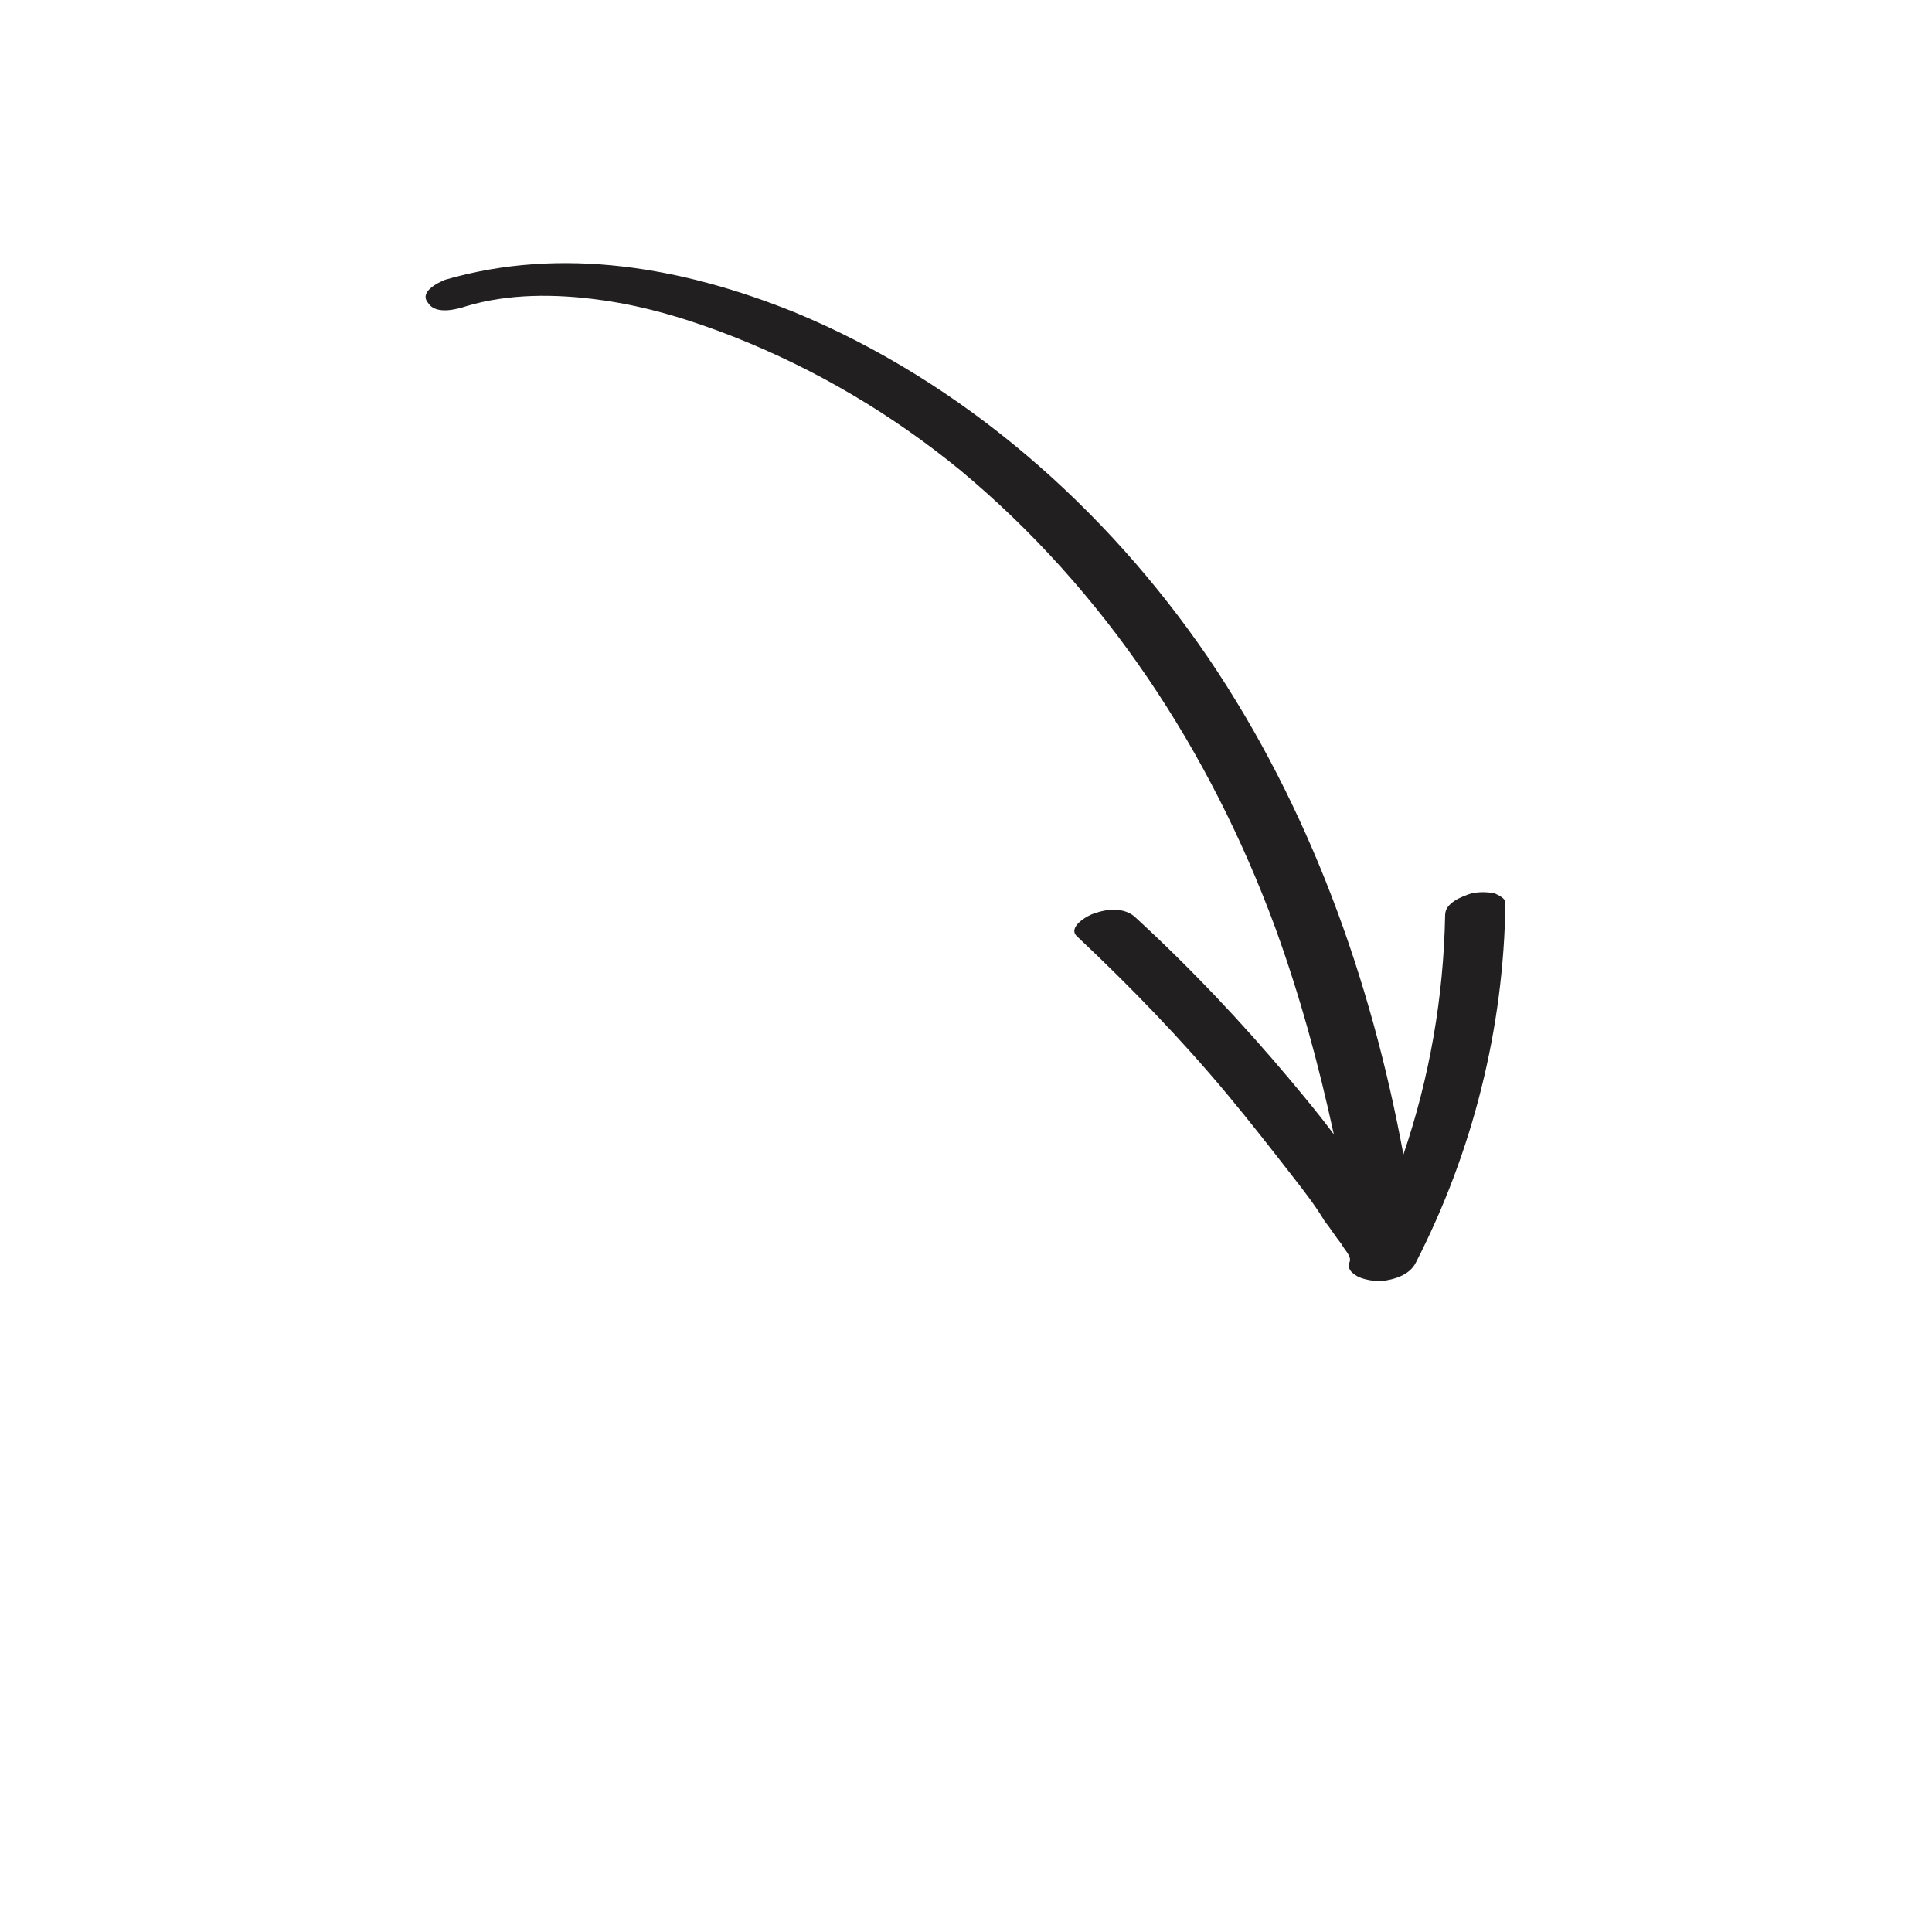 <?xml version="1.0" encoding="UTF-8"?>
<svg width="700pt" height="700pt" version="1.1" viewBox="0 0 700 700" xmlns="http://www.w3.org/2000/svg" xmlns:xlink="http://www.w3.org/1999/xlink">
 <g>
  <path d="m169.12 110.88c15.121-4.481 31.922-4.481 48.16-2.238 16.801 2.238 33.039 7.281 48.719 13.441 29.68 11.762 57.121 28 81.762 48.16 52.641 43.68 90.719 101.92 114.24 165.76 8.961 24.641 15.68 49.281 21.281 75.039-4.481-6.164-10.082-12.883-15.68-19.602-17.359-20.719-36.398-40.879-56.559-59.359-3.922-3.359-10.078-2.801-14.559-1.121-2.238 0.559-10.078 5.039-6.16 8.398 19.039 17.922 37.52 36.961 54.32 57.121 8.398 10.078 16.238 20.16 24.078 30.238 3.922 5.039 7.84 10.078 11.199 15.68 2.238 2.801 3.922 5.602 6.16 8.398 1.121 2.238 3.922 4.481 2.801 6.719-0.559 2.238 0.559 3.359 2.238 4.481 2.238 1.68 7.281 2.238 8.961 2.238 5.039-0.559 10.641-2.238 12.879-6.719 20.719-40.32 31.922-85.121 32.48-130.48 0-1.68-2.801-2.801-3.922-3.359-2.801-0.559-5.602-0.559-8.398 0-3.359 1.125-9.52 3.363-9.52 7.844-0.559 29.68-5.602 58.801-15.121 86.801-11.762-63.84-34.16-126-70.559-179.76-36.961-54.32-89.039-100.24-150.08-125.44-40.32-16.238-84-24.078-126.56-11.762-2.801 1.121-9.52 4.481-6.16 8.398 2.797 4.484 10.637 2.246 13.996 1.125z" fill="#221f20"/>
  <g>
   <use x="70" y="644" xlink:href="#t"/>
   <use x="90.551" y="644" xlink:href="#e"/>
   <use x="104.359" y="644" xlink:href="#a"/>
   <use x="123.348" y="644" xlink:href="#i"/>
   <use x="142.242" y="644" xlink:href="#d"/>
   <use x="155.629" y="644" xlink:href="#a"/>
   <use x="174.617" y="644" xlink:href="#c"/>
   <use x="204.41" y="644" xlink:href="#h"/>
   <use x="224.453" y="644" xlink:href="#g"/>
   <use x="252.453" y="644" xlink:href="#f"/>
   <use x="271.07" y="644" xlink:href="#s"/>
   <use x="280.672" y="644" xlink:href="#c"/>
   <use x="300.711" y="644" xlink:href="#c"/>
   <use x="320.758" y="644" xlink:href="#b"/>
   <use x="70" y="672" xlink:href="#r"/>
   <use x="82.184" y="672" xlink:href="#e"/>
   <use x="95.992" y="672" xlink:href="#b"/>
   <use x="115.227" y="672" xlink:href="#q"/>
   <use x="154.152" y="672" xlink:href="#d"/>
   <use x="167.535" y="672" xlink:href="#p"/>
   <use x="187.469" y="672" xlink:href="#a"/>
   <use x="216.207" y="672" xlink:href="#o"/>
   <use x="239.641" y="672" xlink:href="#b"/>
   <use x="258.879" y="672" xlink:href="#n"/>
   <use x="278.812" y="672" xlink:href="#m"/>
   <use x="308.492" y="672" xlink:href="#l"/>
   <use x="329.016" y="672" xlink:href="#e"/>
   <use x="342.82" y="672" xlink:href="#b"/>
   <use x="362.059" y="672" xlink:href="#k"/>
   <use x="371.656" y="672" xlink:href="#a"/>
   <use x="390.648" y="672" xlink:href="#j"/>
   <use x="407.242" y="672" xlink:href="#d"/>
  </g>
 </g>
</svg>
